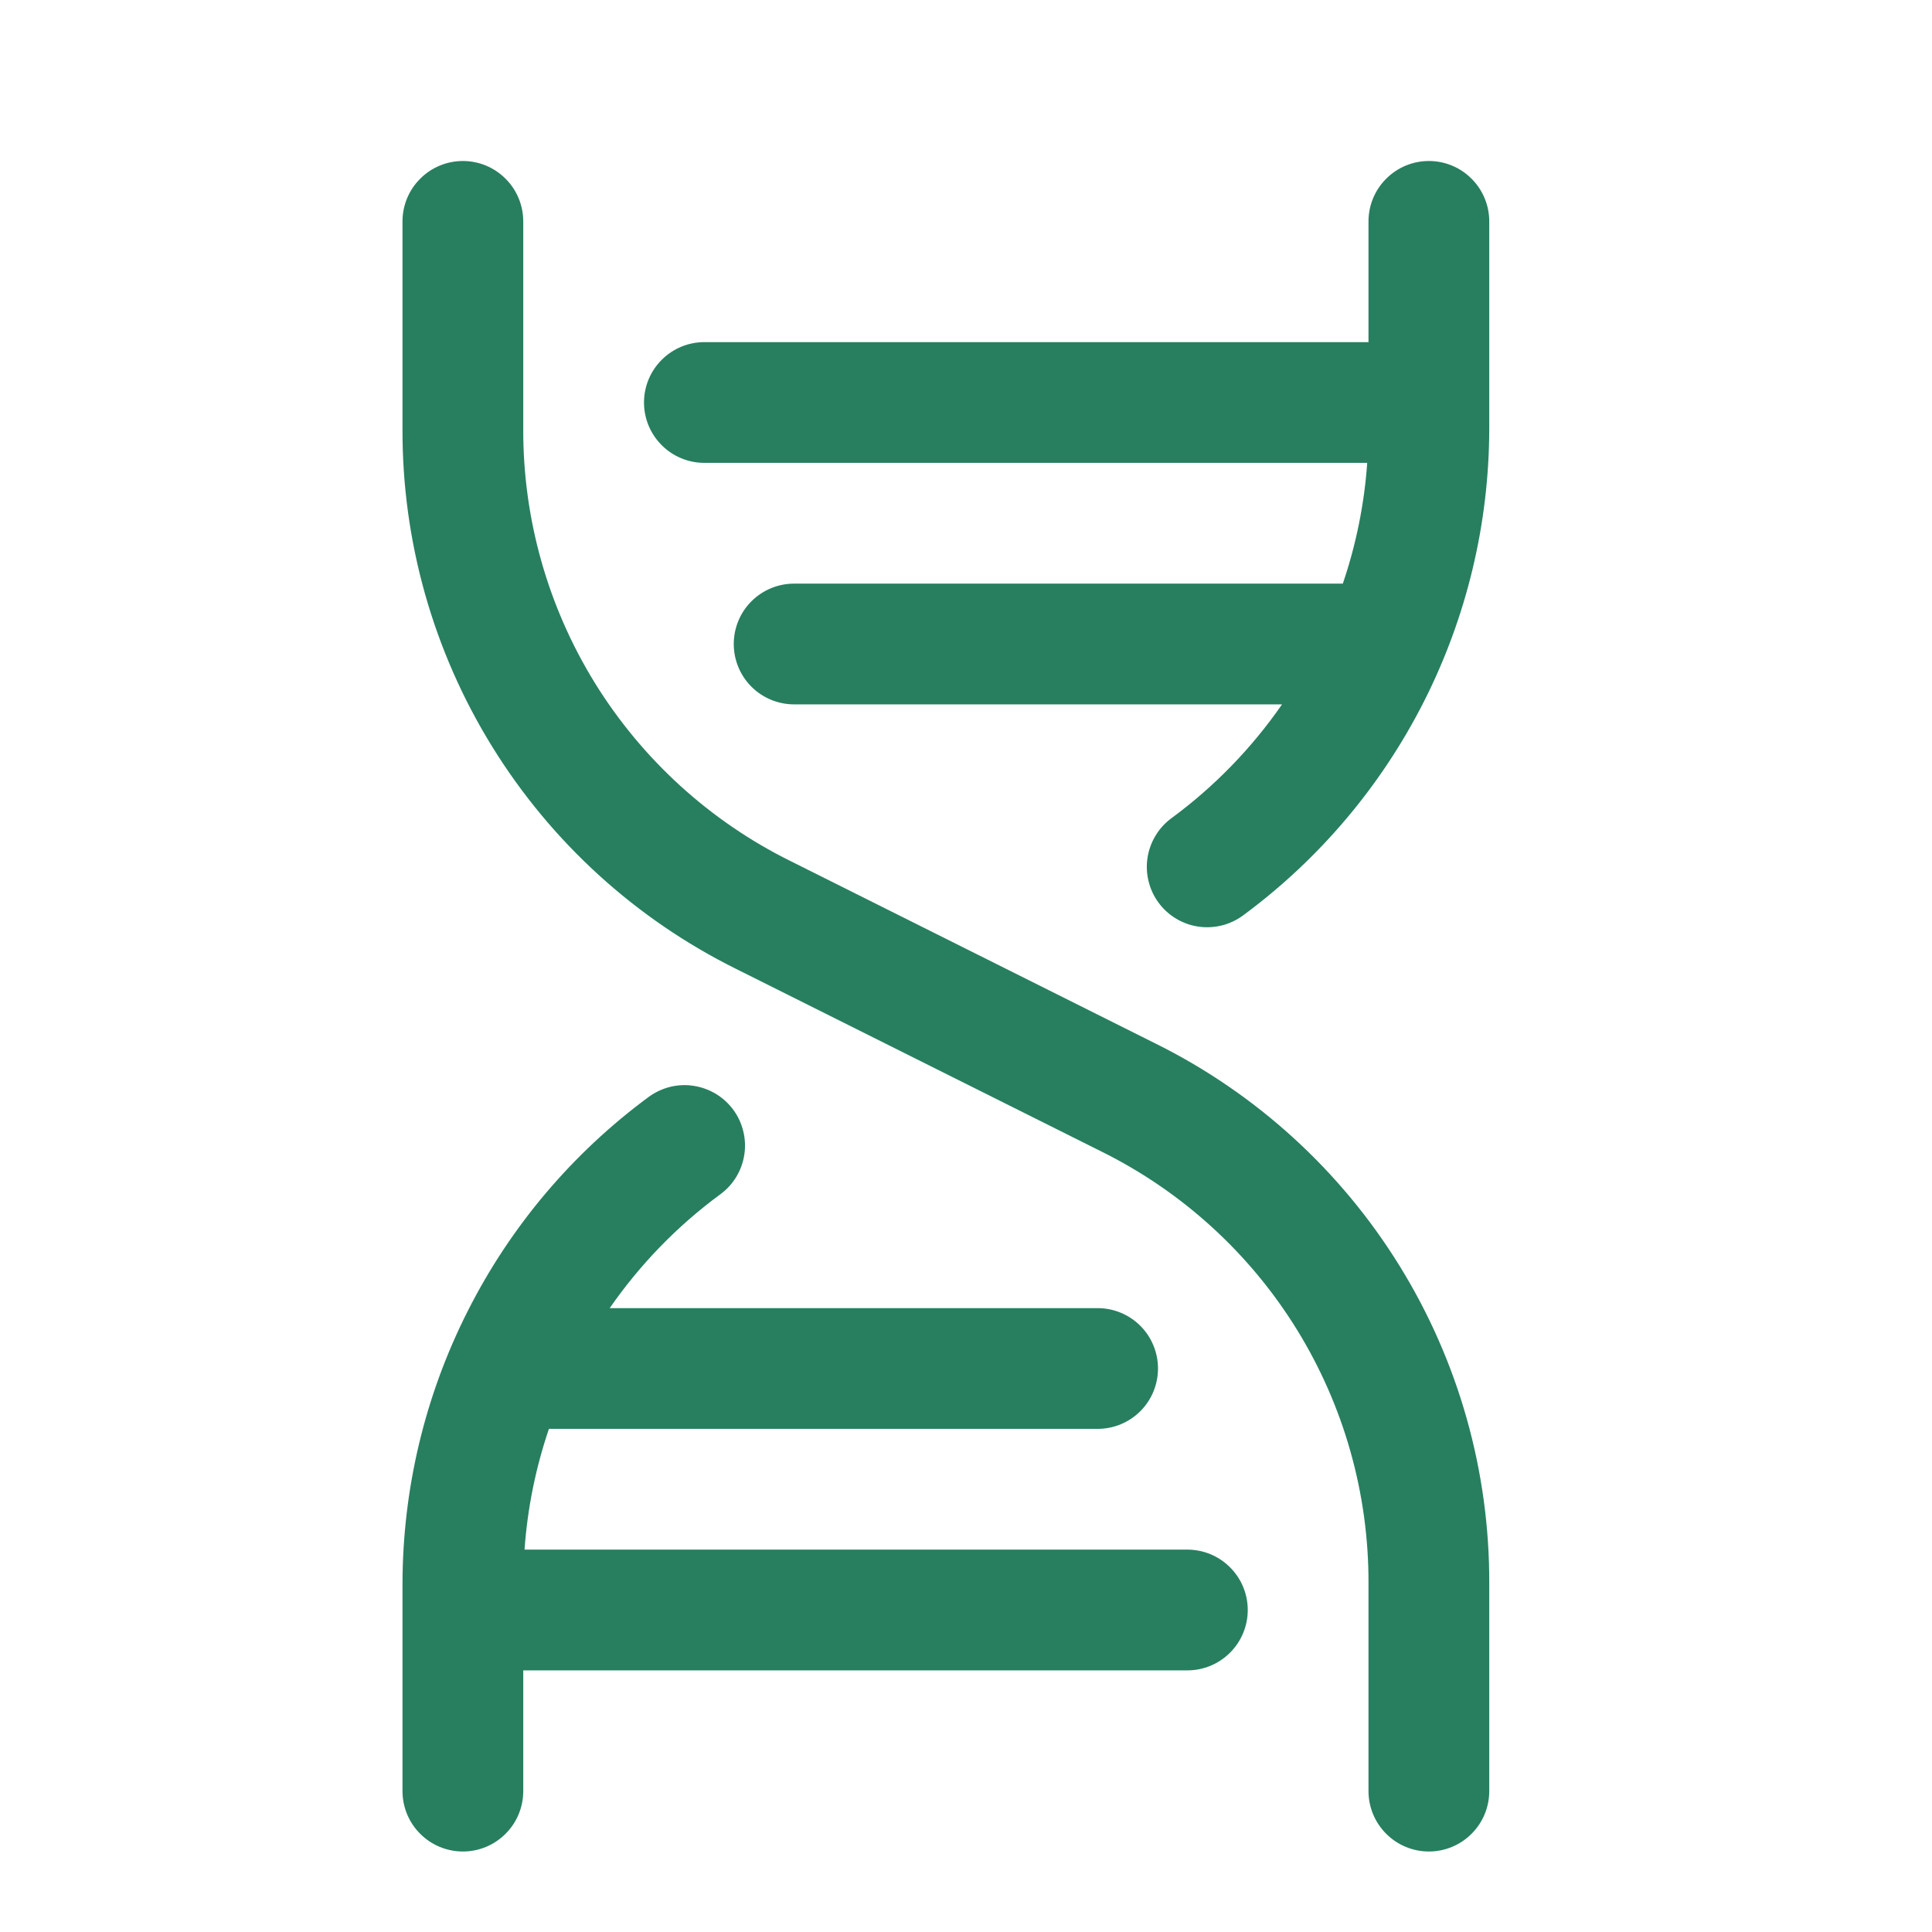 <svg width="24" height="24" viewBox="0 0 24 24" fill="none" xmlns="http://www.w3.org/2000/svg">
<path d="M18.5 19.672V22.25C18.5 22.449 18.421 22.64 18.28 22.78C18.14 22.921 17.949 23 17.75 23C17.551 23 17.36 22.921 17.22 22.78C17.079 22.64 17 22.449 17 22.25V19.672C17.004 18.557 16.695 17.463 16.109 16.514C15.523 15.566 14.682 14.8 13.683 14.305L9.146 12.037C7.897 11.418 6.847 10.461 6.114 9.275C5.381 8.089 4.995 6.722 5 5.328V2.75C5 2.551 5.079 2.36 5.22 2.22C5.36 2.079 5.551 2 5.75 2C5.949 2 6.14 2.079 6.28 2.22C6.421 2.36 6.5 2.551 6.5 2.75V5.328C6.496 6.443 6.805 7.537 7.391 8.486C7.978 9.434 8.818 10.2 9.817 10.695L14.354 12.963C15.603 13.582 16.653 14.539 17.386 15.725C18.119 16.911 18.505 18.278 18.5 19.672ZM14.75 19.25H6.516C6.552 18.739 6.654 18.235 6.819 17.75H13.635C13.834 17.75 14.025 17.671 14.166 17.53C14.306 17.39 14.385 17.199 14.385 17C14.385 16.801 14.306 16.61 14.166 16.47C14.025 16.329 13.834 16.25 13.635 16.25H7.574C7.951 15.706 8.415 15.228 8.948 14.836C9.027 14.778 9.095 14.705 9.146 14.62C9.197 14.536 9.231 14.442 9.246 14.345C9.261 14.248 9.257 14.148 9.233 14.052C9.21 13.957 9.168 13.866 9.11 13.787C9.051 13.707 8.978 13.64 8.894 13.589C8.809 13.538 8.716 13.504 8.618 13.489C8.521 13.473 8.421 13.478 8.326 13.501C8.23 13.525 8.14 13.567 8.06 13.625C7.113 14.323 6.342 15.234 5.811 16.285C5.279 17.335 5.002 18.495 5 19.672V22.25C5 22.449 5.079 22.64 5.22 22.78C5.36 22.921 5.551 23 5.75 23C5.949 23 6.14 22.921 6.28 22.78C6.421 22.64 6.5 22.449 6.5 22.25V20.75H14.75C14.949 20.75 15.14 20.671 15.28 20.53C15.421 20.39 15.5 20.199 15.5 20C15.5 19.801 15.421 19.61 15.28 19.47C15.14 19.329 14.949 19.25 14.75 19.25ZM17.75 2C17.551 2 17.36 2.079 17.22 2.22C17.079 2.36 17 2.551 17 2.75V4.25H8.75C8.551 4.25 8.36 4.329 8.22 4.47C8.079 4.61 8 4.801 8 5C8 5.199 8.079 5.39 8.22 5.53C8.36 5.671 8.551 5.75 8.75 5.75H16.984C16.948 6.261 16.846 6.765 16.681 7.25H9.865C9.666 7.25 9.475 7.329 9.334 7.47C9.194 7.61 9.115 7.801 9.115 8C9.115 8.199 9.194 8.39 9.334 8.53C9.475 8.671 9.666 8.75 9.865 8.75H15.926C15.549 9.294 15.085 9.772 14.552 10.164C14.473 10.222 14.406 10.295 14.355 10.38C14.304 10.464 14.27 10.557 14.255 10.655C14.24 10.752 14.244 10.851 14.268 10.947C14.291 11.043 14.333 11.133 14.391 11.212C14.509 11.373 14.686 11.48 14.882 11.51C14.98 11.525 15.079 11.52 15.175 11.497C15.271 11.473 15.361 11.431 15.44 11.373C16.387 10.675 17.157 9.764 17.689 8.714C18.22 7.665 18.498 6.505 18.5 5.328V2.75C18.5 2.551 18.421 2.36 18.28 2.22C18.14 2.079 17.949 2 17.75 2Z" fill="#277F60"/>
</svg>
